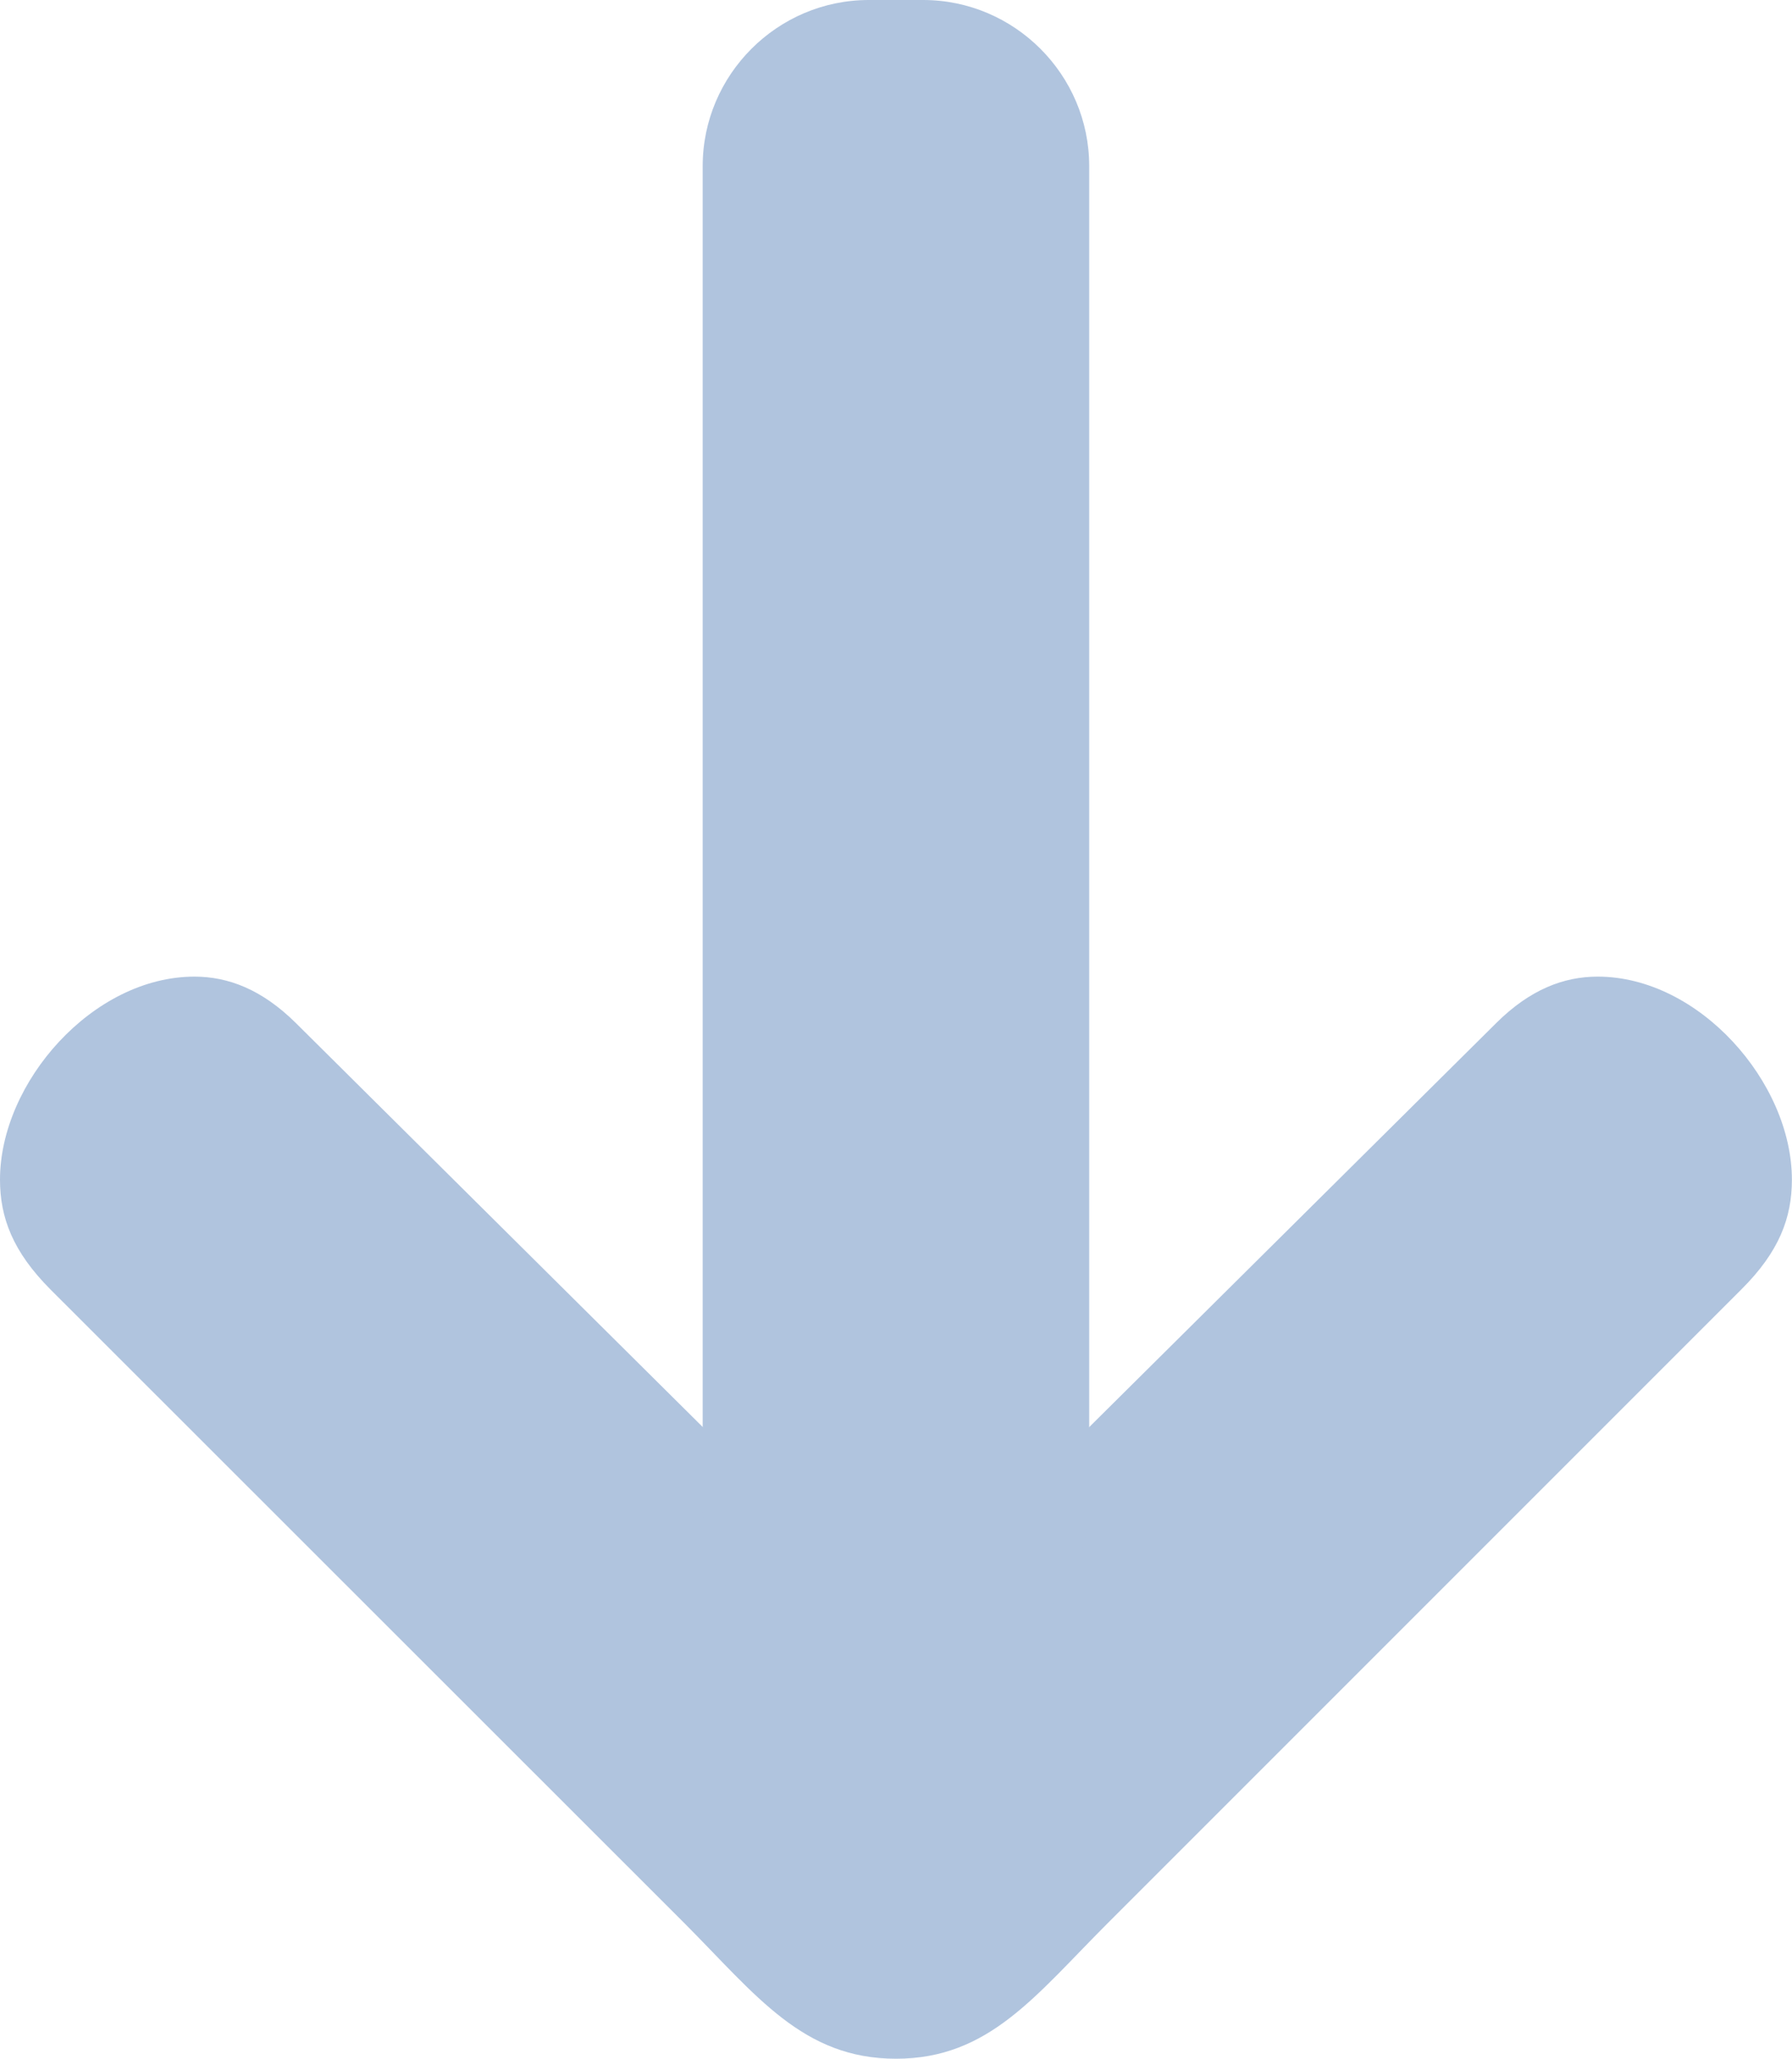 <?xml version="1.0" encoding="utf-8"?>
<!-- Generator: Adobe Illustrator 24.0.3, SVG Export Plug-In . SVG Version: 6.00 Build 0)  -->
<svg version="1.1" id="Layer_1" xmlns="http://www.w3.org/2000/svg" xmlns:xlink="http://www.w3.org/1999/xlink" x="0px" y="0px"
	 viewBox="0 0 16.737 19.225" style="enable-background:new 0 0 16.737 19.225;" xml:space="preserve">
<style type="text/css">
	.st0{fill:#B0C4DE;}
</style>
<path class="st0" d="M8.605,14.883l5.369-5.329c0.317-0.315,0.632-0.434,0.948-0.434c0.947,0,1.814,0.987,1.814,1.896
	c0,0.354-0.117,0.672-0.472,1.025l-5.921,5.921c-0.672,0.672-1.106,1.263-1.974,1.263c-0.871,0-1.305-0.591-1.974-1.263
	l-5.924-5.921C0.119,11.688,0,11.369,0,11.016c0-0.91,0.868-1.896,1.816-1.896c0.315,0,0.63,0.119,0.948,0.434l5.368,5.329
	C8.251,15.002,8.29,15.04,8.37,15.04C8.447,15.04,8.486,15.002,8.605,14.883z"/>
<path class="st0" d="M8.623,15.581H8.114c-0.853,0-1.551-0.698-1.551-1.551V1.551C6.563,0.698,7.261,0,8.114,0l0.508,0
	c0.853,0,1.551,0.698,1.551,1.551V14.03C10.173,14.883,9.475,15.581,8.623,15.581z"/>
<g>
</g>
<g>
</g>
<g>
</g>
<g>
</g>
<g>
</g>
</svg>
